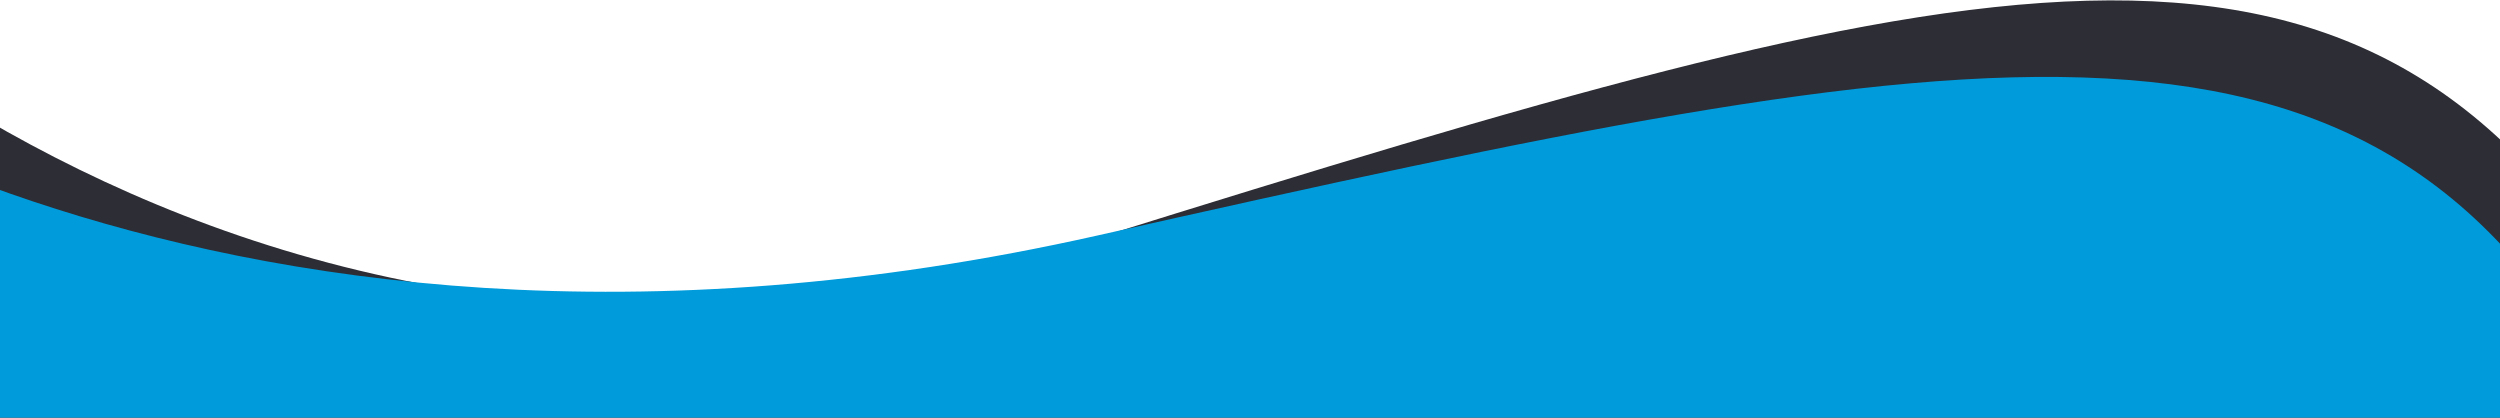 <svg id="Shapes" xmlns="http://www.w3.org/2000/svg" width="2550" height="426" viewBox="0 0 2550 426">
  <defs>
    <style>
      .cls-1 {
        fill: #2c2d35;
      }

      .cls-1, .cls-2 {
        fill-rule: evenodd;
      }

      .cls-2 {
        fill: #009bda;
      }
    </style>
  </defs>
  <path class="cls-1" d="M-365.429-162.828S198.391,529.557,1117.2,243.257c894.06-278.591,1284.3-387.008,1559.14,56.688l-234.66,334.78-2775.5,69.912Z"/>
  <path id="Shape_4_copy" data-name="Shape 4 copy" class="cls-2" d="M-348.121,12.375s528.858,439.017,1467.8,227.762C2033.34,34.571,2431.08-42.015,2669.15,422.4L2408.2,737.159-363.892,582.972Z"/>
</svg>
